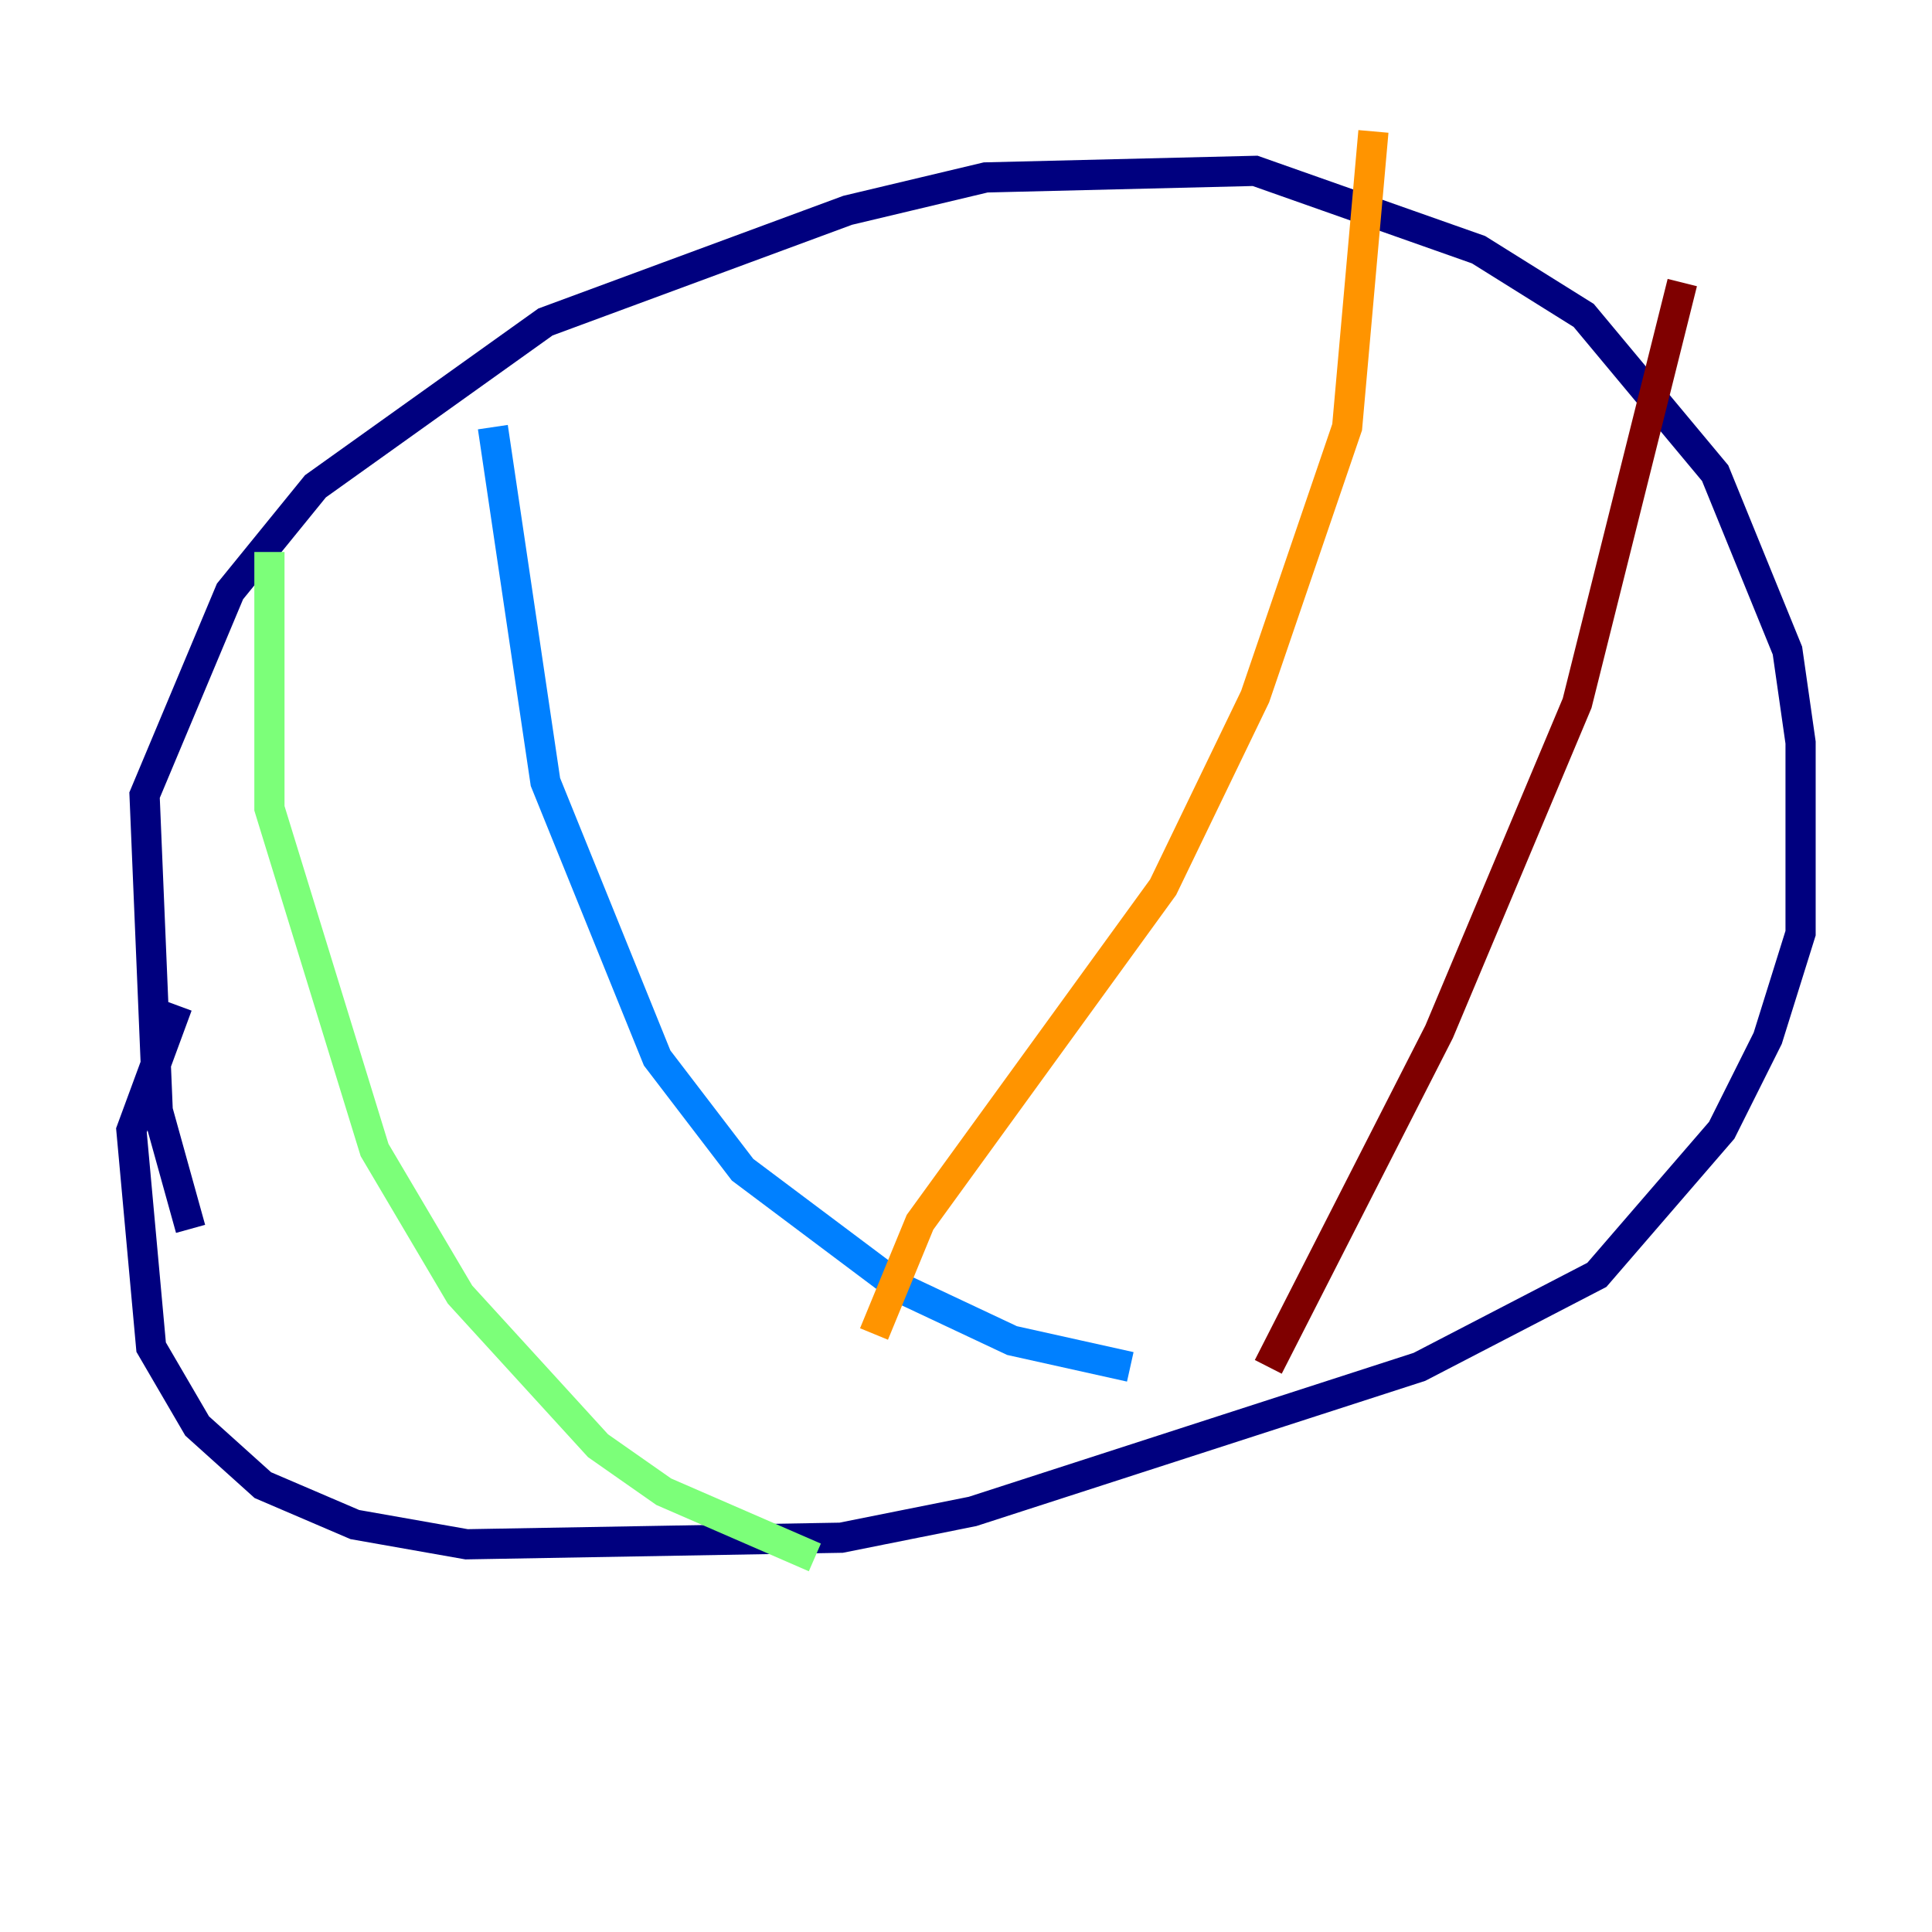 <?xml version="1.0" encoding="utf-8" ?>
<svg baseProfile="tiny" height="128" version="1.2" viewBox="0,0,128,128" width="128" xmlns="http://www.w3.org/2000/svg" xmlns:ev="http://www.w3.org/2001/xml-events" xmlns:xlink="http://www.w3.org/1999/xlink"><defs /><polyline fill="none" points="12.626,81.415 10.449,73.578 9.578,52.68 15.238,39.184 20.898,32.218 36.136,21.333 56.163,13.932 65.306,11.755 83.156,11.32 97.959,16.544 104.925,20.898 113.633,31.347 118.422,43.102 119.293,49.197 119.293,61.823 117.116,68.789 114.068,74.884 105.796,84.463 94.041,90.558 64.435,100.136 55.728,101.878 30.912,102.313 23.51,101.007 17.415,98.395 13.061,94.476 10.014,89.252 8.707,74.884 11.755,66.612" stroke="#00007f" stroke-width="2" /><polyline fill="none" points="32.653,28.299 36.136,51.809 43.537,70.095 49.197,77.497 59.646,85.333 67.048,88.816 74.884,90.558" stroke="#0080ff" stroke-width="2" /><polyline fill="none" points="17.85,36.571 17.85,53.551 24.816,76.191 30.476,85.769 39.619,95.782 43.973,98.83 53.986,103.184" stroke="#7cff79" stroke-width="2" /><polyline fill="none" points="90.993,8.707 89.252,28.299 83.156,46.15 77.061,58.776 60.952,80.98 57.905,88.381" stroke="#ff9400" stroke-width="2" /><polyline fill="none" points="111.456,18.721 104.49,46.585 95.347,68.354 84.027,90.558" stroke="#7f0000" stroke-width="2" /></svg>